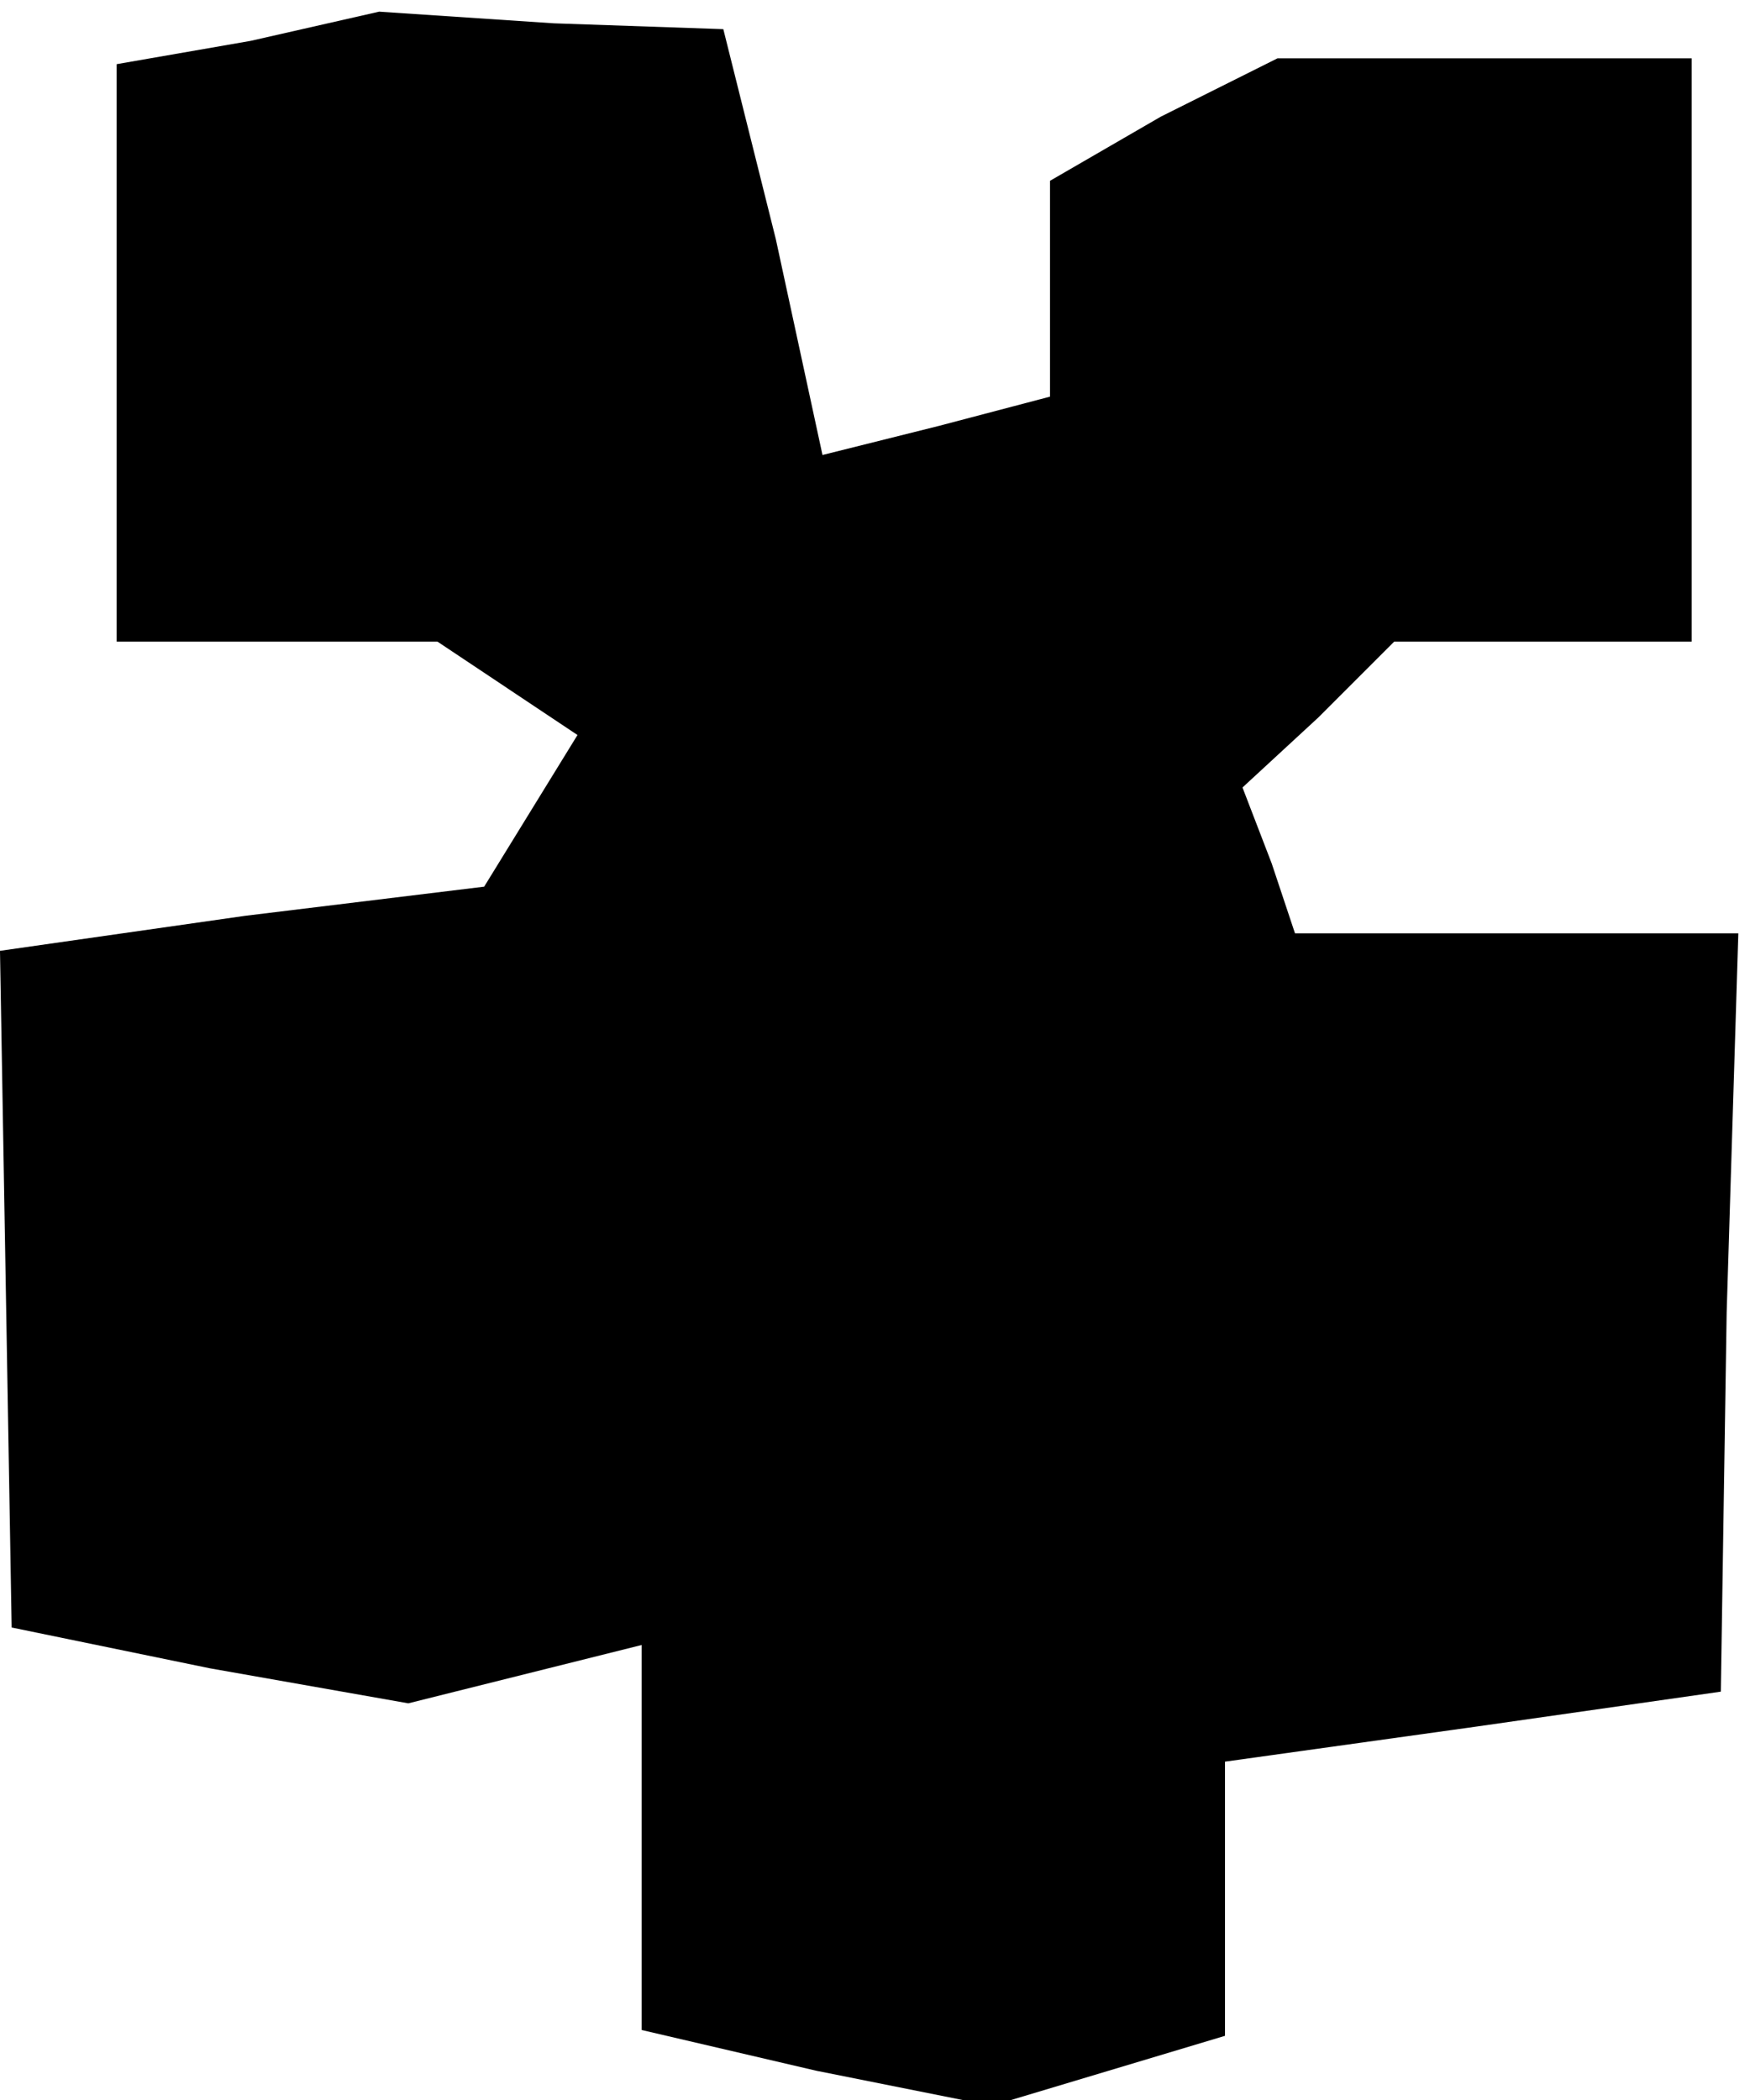 <?xml version="1.0" standalone="no"?>
<!DOCTYPE svg PUBLIC "-//W3C//DTD SVG 20010904//EN"
 "http://www.w3.org/TR/2001/REC-SVG-20010904/DTD/svg10.dtd">
<svg version="1.0" xmlns="http://www.w3.org/2000/svg"
 width="30pt" height="36pt" viewBox="0 0 30 36"
 preserveAspectRatio="xMidYMid meet">
<g transform="translate(0,36) scale(0.1,-0.1)"
fill="#000000" stroke="none">
<path d="M43 353 l-23 -4 0 -50 0 -49 28 0 27 0 12 -8 12 -8 -8 -13 -8 -13
-41 -5 -42 -6 1 -58 1 -58 34 -7 34 -6 20 5 20 5 0 -33 0 -33 30 -7 30 -6 20
6 20 6 0 24 0 23 43 6 42 6 1 65 2 65 -38 0 -38 0 -4 12 -5 13 13 12 13 13 25
0 26 0 0 50 0 50 -36 0 -35 0 -20 -10 -19 -11 0 -18 0 -19 -19 -5 -20 -5 -8
37 -9 36 -29 1 -30 2 -22 -5z"/>
</g>
</svg>

